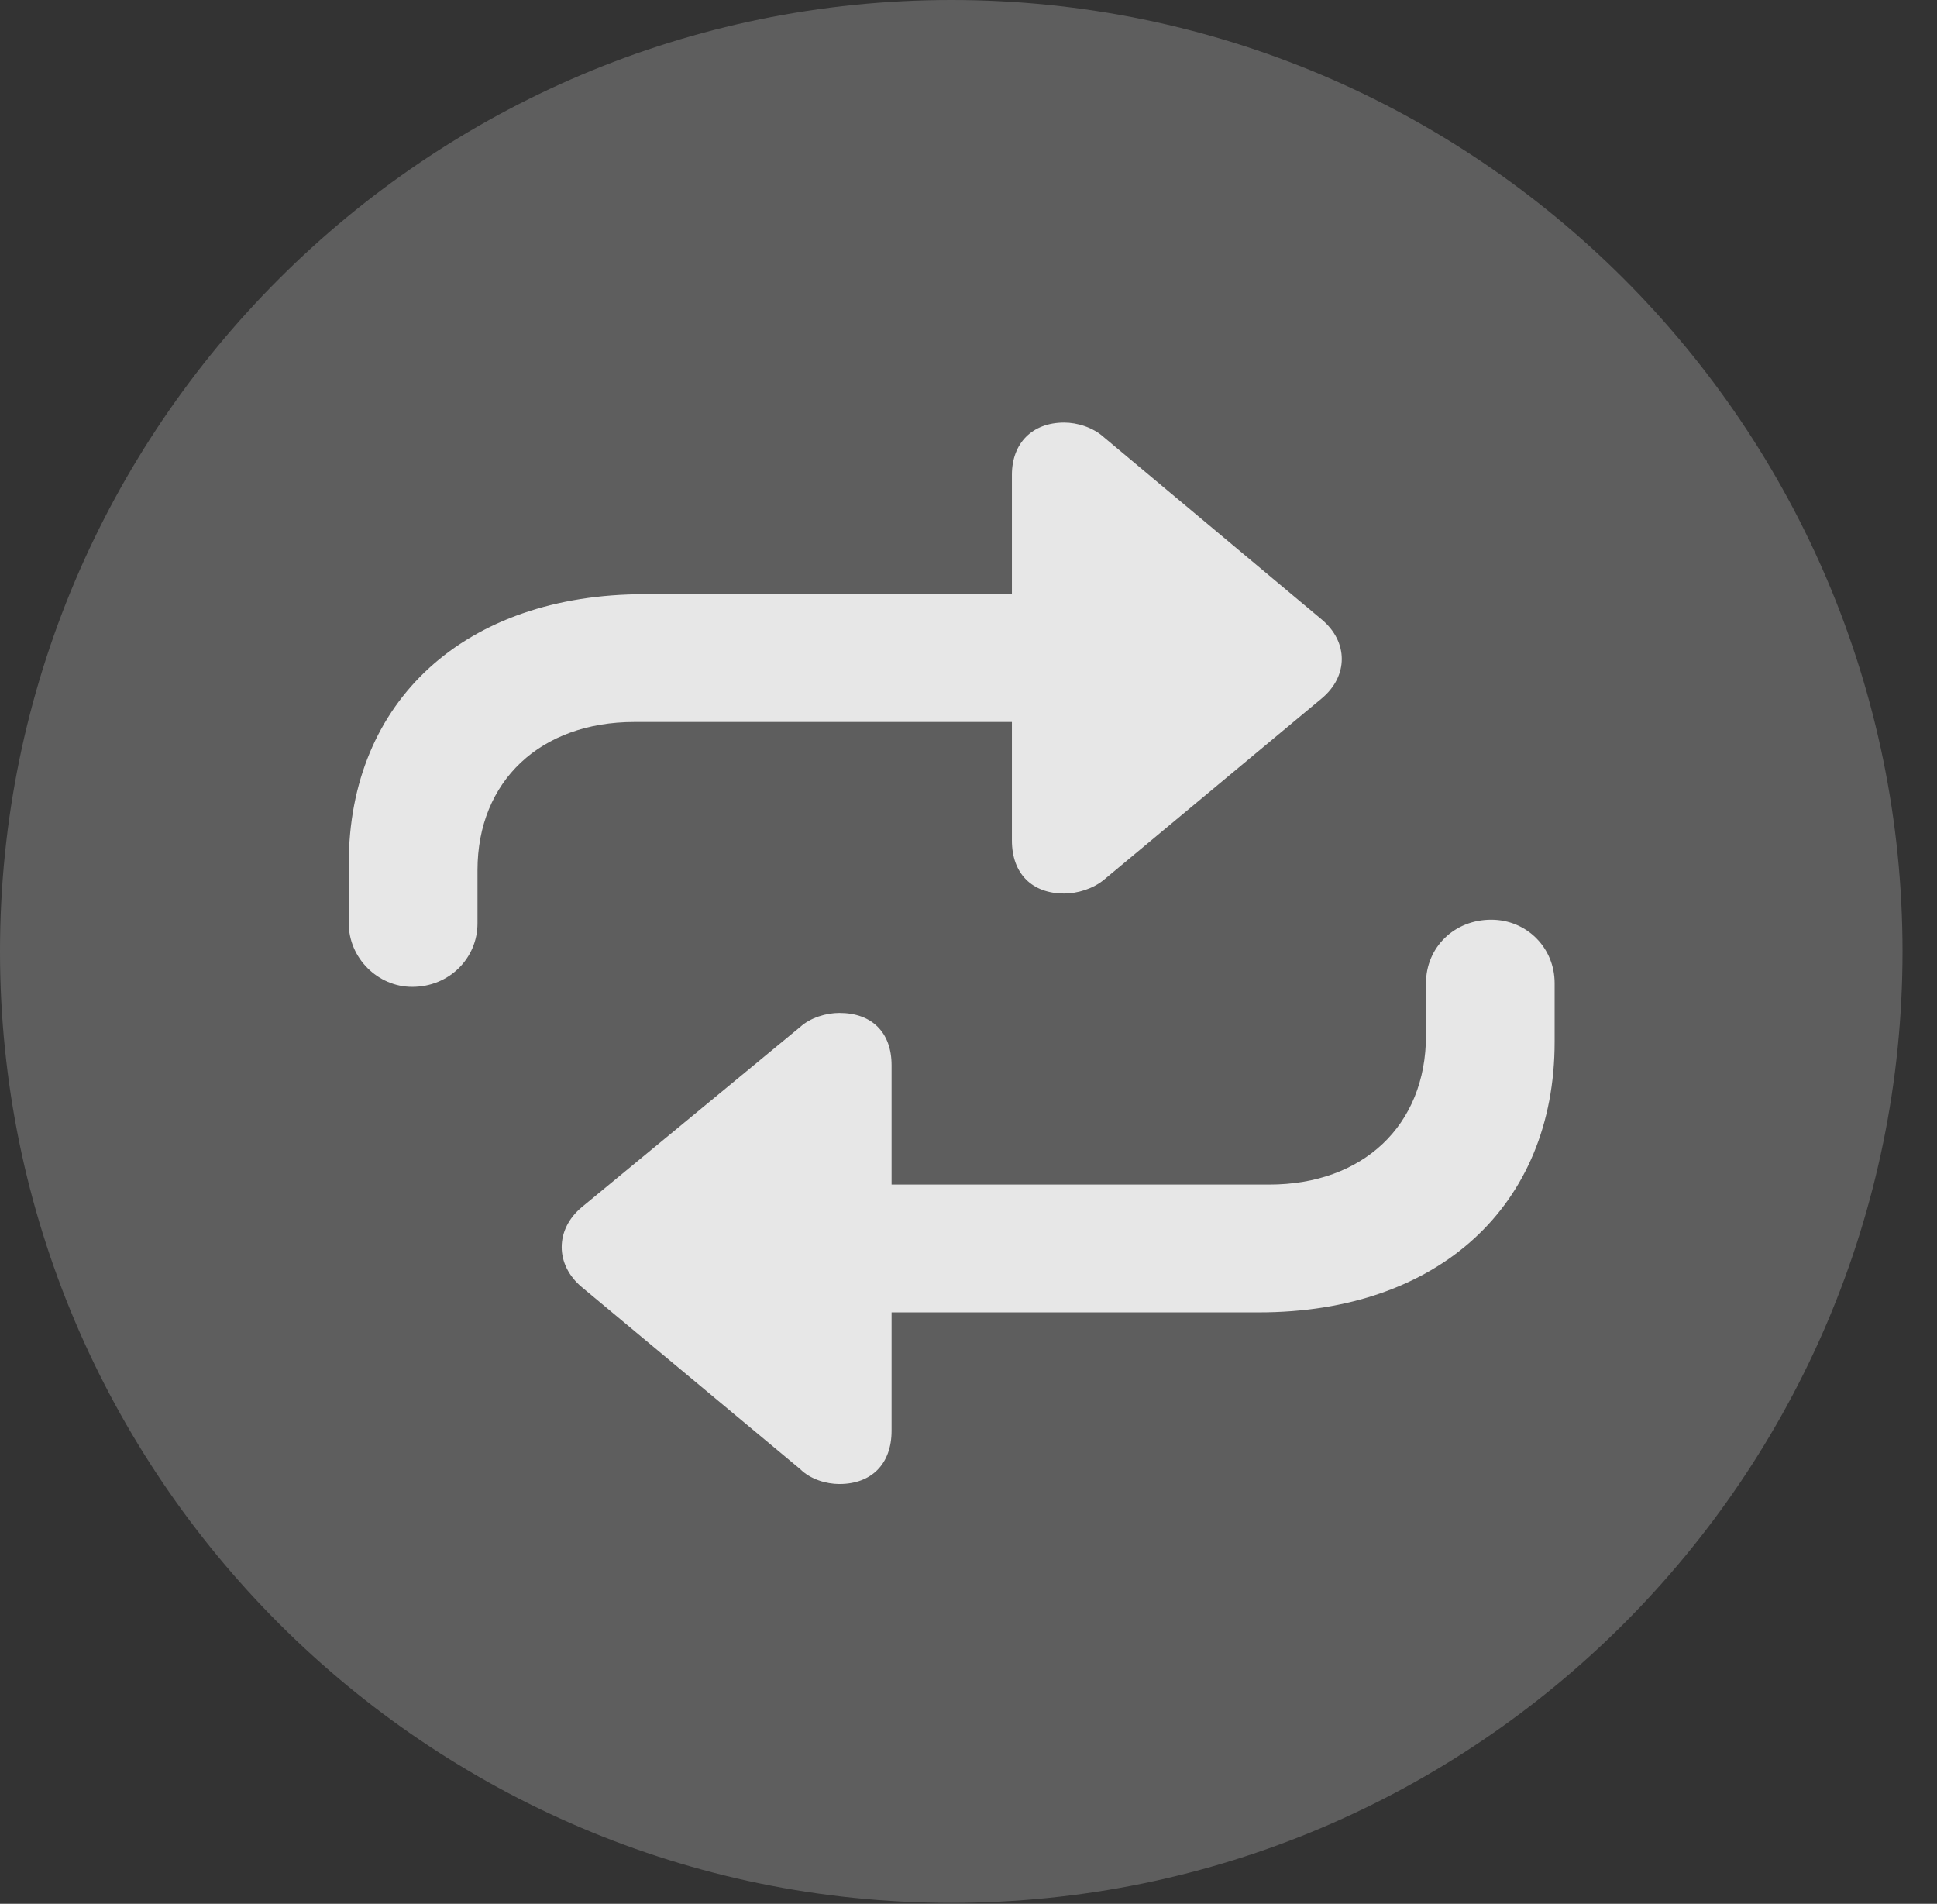 <?xml version="1.0" encoding="UTF-8"?>
<!--Generator: Apple Native CoreSVG 341-->
<!DOCTYPE svg
PUBLIC "-//W3C//DTD SVG 1.1//EN"
       "http://www.w3.org/Graphics/SVG/1.1/DTD/svg11.dtd">
<svg version="1.1" xmlns="http://www.w3.org/2000/svg" xmlns:xlink="http://www.w3.org/1999/xlink" viewBox="0 0 20.283 19.932">
 <rect x="0" y="0" width="20.283" height="19.932" fill="#333333" stroke="none"/>
 <g>
  <rect height="19.932" opacity="0" width="20.283" x="0" y="0"/>
  <path d="M9.961 19.922C15.459 19.922 19.922 15.449 19.922 9.961C19.922 4.463 15.459 0 9.961 0C4.473 0 0 4.463 0 9.961C0 15.449 4.473 19.922 9.961 19.922Z" fill="white" fill-opacity="0.212"/>
  <path d="M10.596 4.971L10.596 8.799C10.596 9.15 10.81 9.355 11.143 9.355C11.279 9.355 11.445 9.307 11.562 9.209L13.838 7.314C14.121 7.08 14.121 6.719 13.838 6.484L11.562 4.58C11.445 4.473 11.279 4.424 11.143 4.424C10.81 4.424 10.596 4.639 10.596 4.971ZM11.396 7.559C11.777 7.559 12.07 7.256 12.07 6.885C12.07 6.523 11.777 6.221 11.396 6.221L6.748 6.221C4.873 6.221 3.652 7.334 3.652 9.043L3.652 9.668C3.652 10.029 3.955 10.332 4.316 10.332C4.707 10.332 5 10.029 5 9.668L5 9.111C5 8.174 5.664 7.559 6.641 7.559ZM9.336 14.98L9.336 11.152C9.336 10.81 9.131 10.605 8.789 10.605C8.652 10.605 8.486 10.654 8.379 10.752L6.094 12.637C5.811 12.871 5.811 13.242 6.094 13.477L8.379 15.381C8.486 15.488 8.652 15.537 8.789 15.537C9.131 15.537 9.336 15.322 9.336 14.98ZM8.535 12.402C8.164 12.402 7.861 12.705 7.861 13.076C7.861 13.438 8.164 13.74 8.535 13.74L13.184 13.74C15.059 13.74 16.279 12.627 16.279 10.908L16.279 10.293C16.279 9.922 15.986 9.629 15.615 9.629C15.225 9.629 14.932 9.922 14.932 10.293L14.932 10.84C14.932 11.787 14.268 12.402 13.291 12.402Z" fill="white" fill-opacity="0.85"/>
 </g>
</svg>
